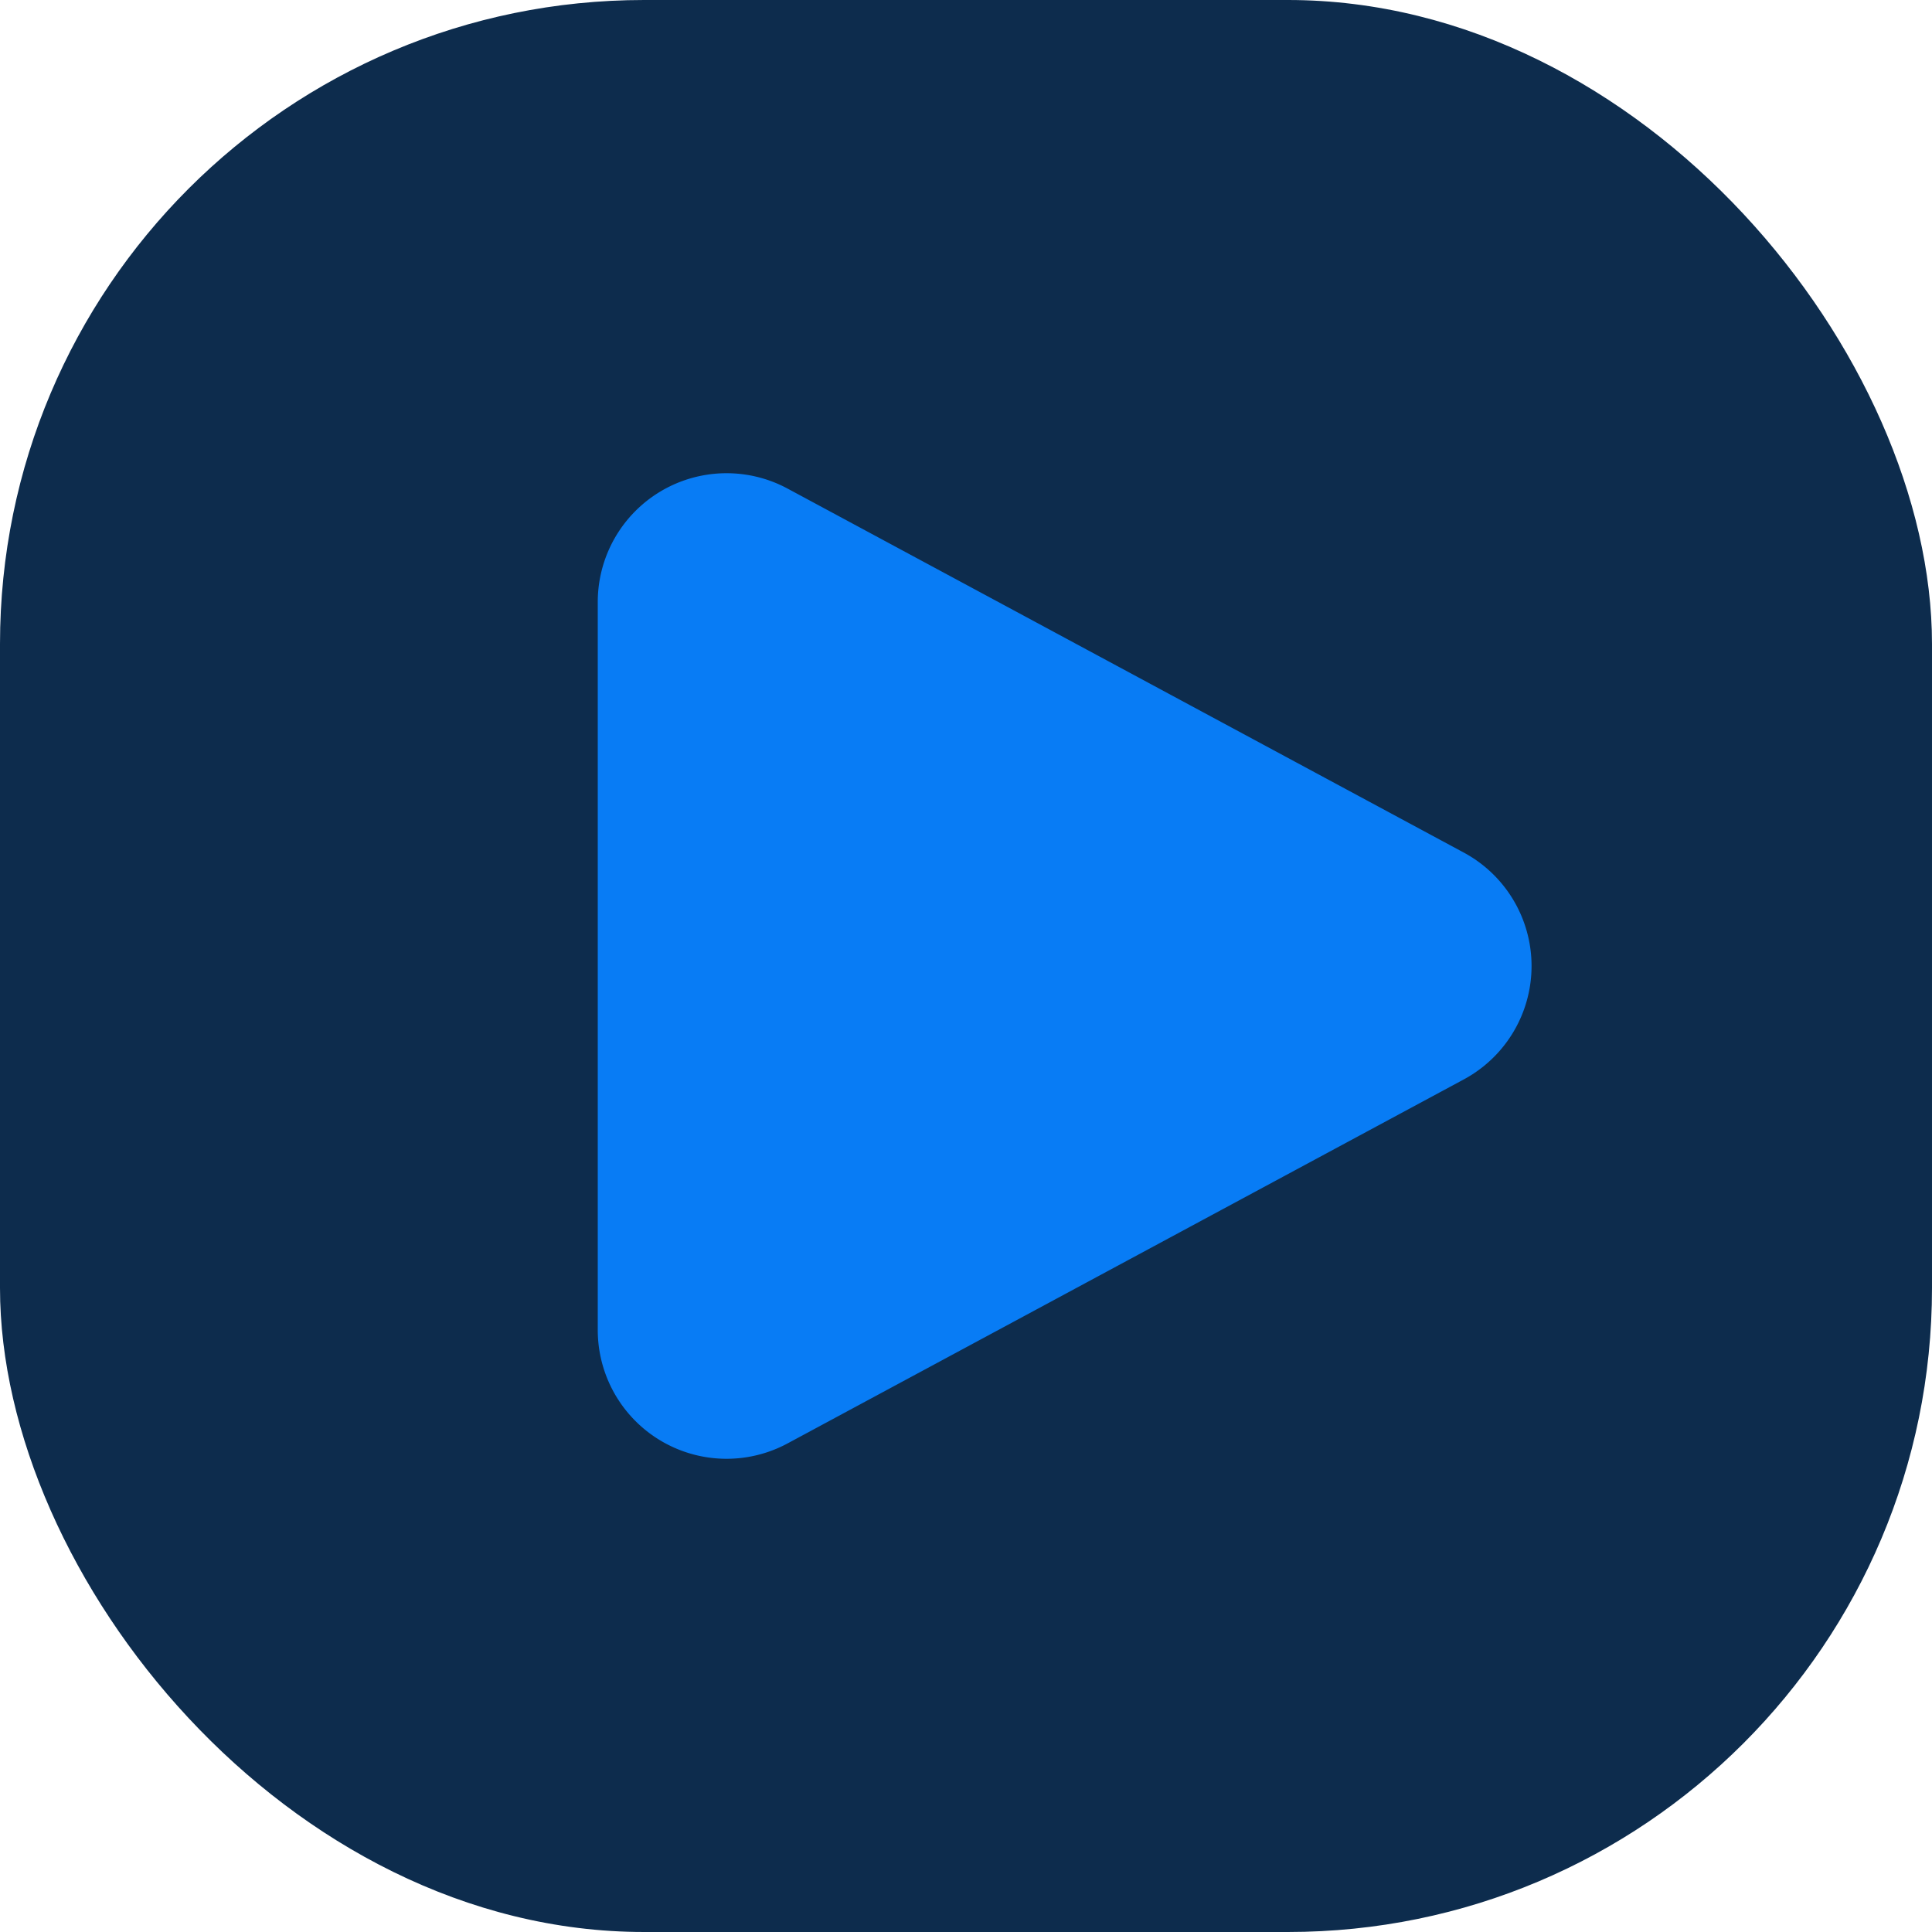 <svg xmlns="http://www.w3.org/2000/svg" width="30" height="30" viewBox="0 0 30 30">
  <g id="Group_281" data-name="Group 281" transform="translate(-135 -686)">
    <rect id="Rectangle_240" data-name="Rectangle 240" width="30" height="30" rx="10" transform="translate(135 686)" fill="#0d2c4d"/>
    <path id="Polygon_15" data-name="Polygon 15" d="M7.239,3.27a2,2,0,0,1,3.522,0l5.652,10.5a2,2,0,0,1-1.761,2.948H3.348a2,2,0,0,1-1.761-2.948Z" transform="translate(161 692) rotate(90)" fill="#087cf5"/>
  </g>
</svg>
